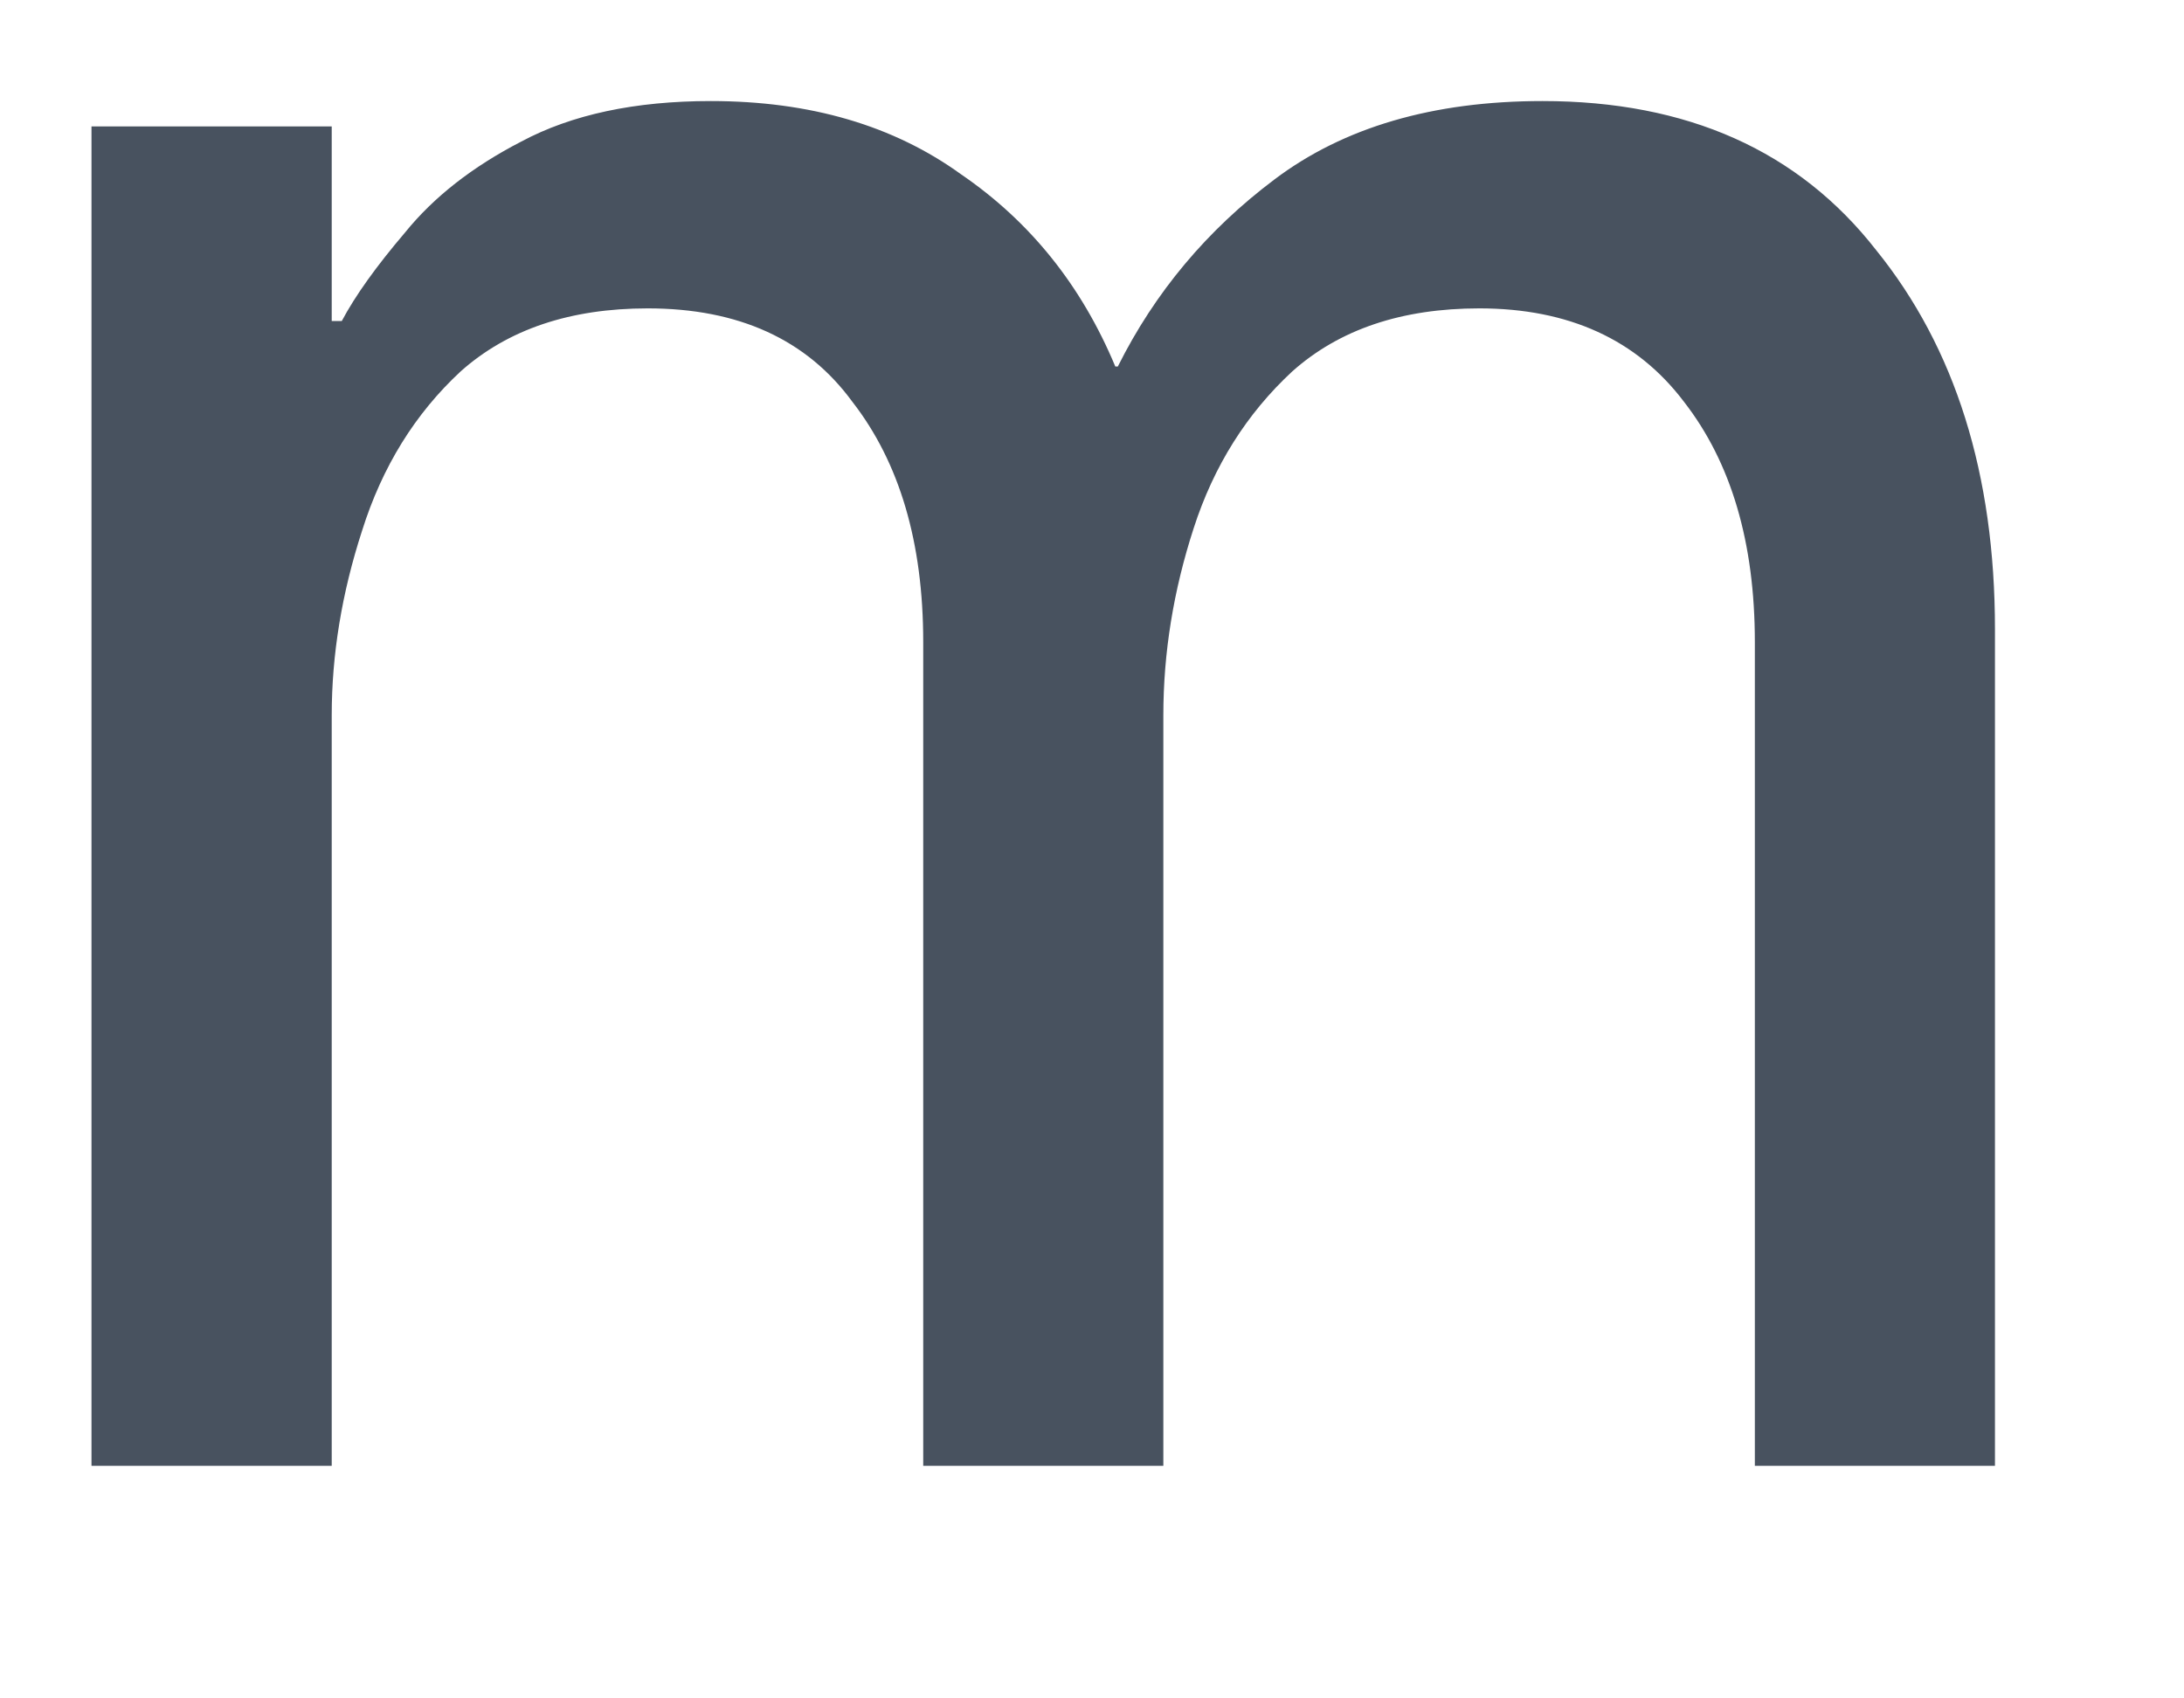 <svg width="18" height="14" viewBox="0 0 18 14" fill="none" xmlns="http://www.w3.org/2000/svg" xmlns:xlink="http://www.w3.org/1999/xlink">
<path d="M0.754,12.083L0.754,1.042L2.734,1.042L2.734,2.646L2.817,2.646C2.928,2.437 3.102,2.194 3.338,1.917C3.574,1.625 3.893,1.375 4.296,1.167C4.713,0.944 5.234,0.833 5.859,0.833C6.678,0.833 7.365,1.035 7.921,1.437C8.49,1.826 8.914,2.354 9.192,3.021L9.213,3.021C9.518,2.41 9.949,1.896 10.504,1.479C11.074,1.049 11.81,0.833 12.713,0.833C13.907,0.833 14.824,1.243 15.463,2.062C16.115,2.868 16.442,3.91 16.442,5.187L16.442,12.083L14.463,12.083L14.463,5.292C14.463,4.472 14.268,3.812 13.879,3.312C13.491,2.799 12.928,2.542 12.192,2.542C11.553,2.542 11.039,2.715 10.65,3.062C10.275,3.41 10.004,3.84 9.838,4.354C9.671,4.868 9.588,5.382 9.588,5.896L9.588,12.083L7.609,12.083L7.609,5.292C7.609,4.472 7.414,3.812 7.025,3.312C6.65,2.799 6.088,2.542 5.338,2.542C4.699,2.542 4.185,2.715 3.796,3.062C3.421,3.41 3.15,3.847 2.984,4.375C2.817,4.889 2.734,5.396 2.734,5.896L2.734,12.083L0.754,12.083Z" fill="#48525F"/>
</svg>
